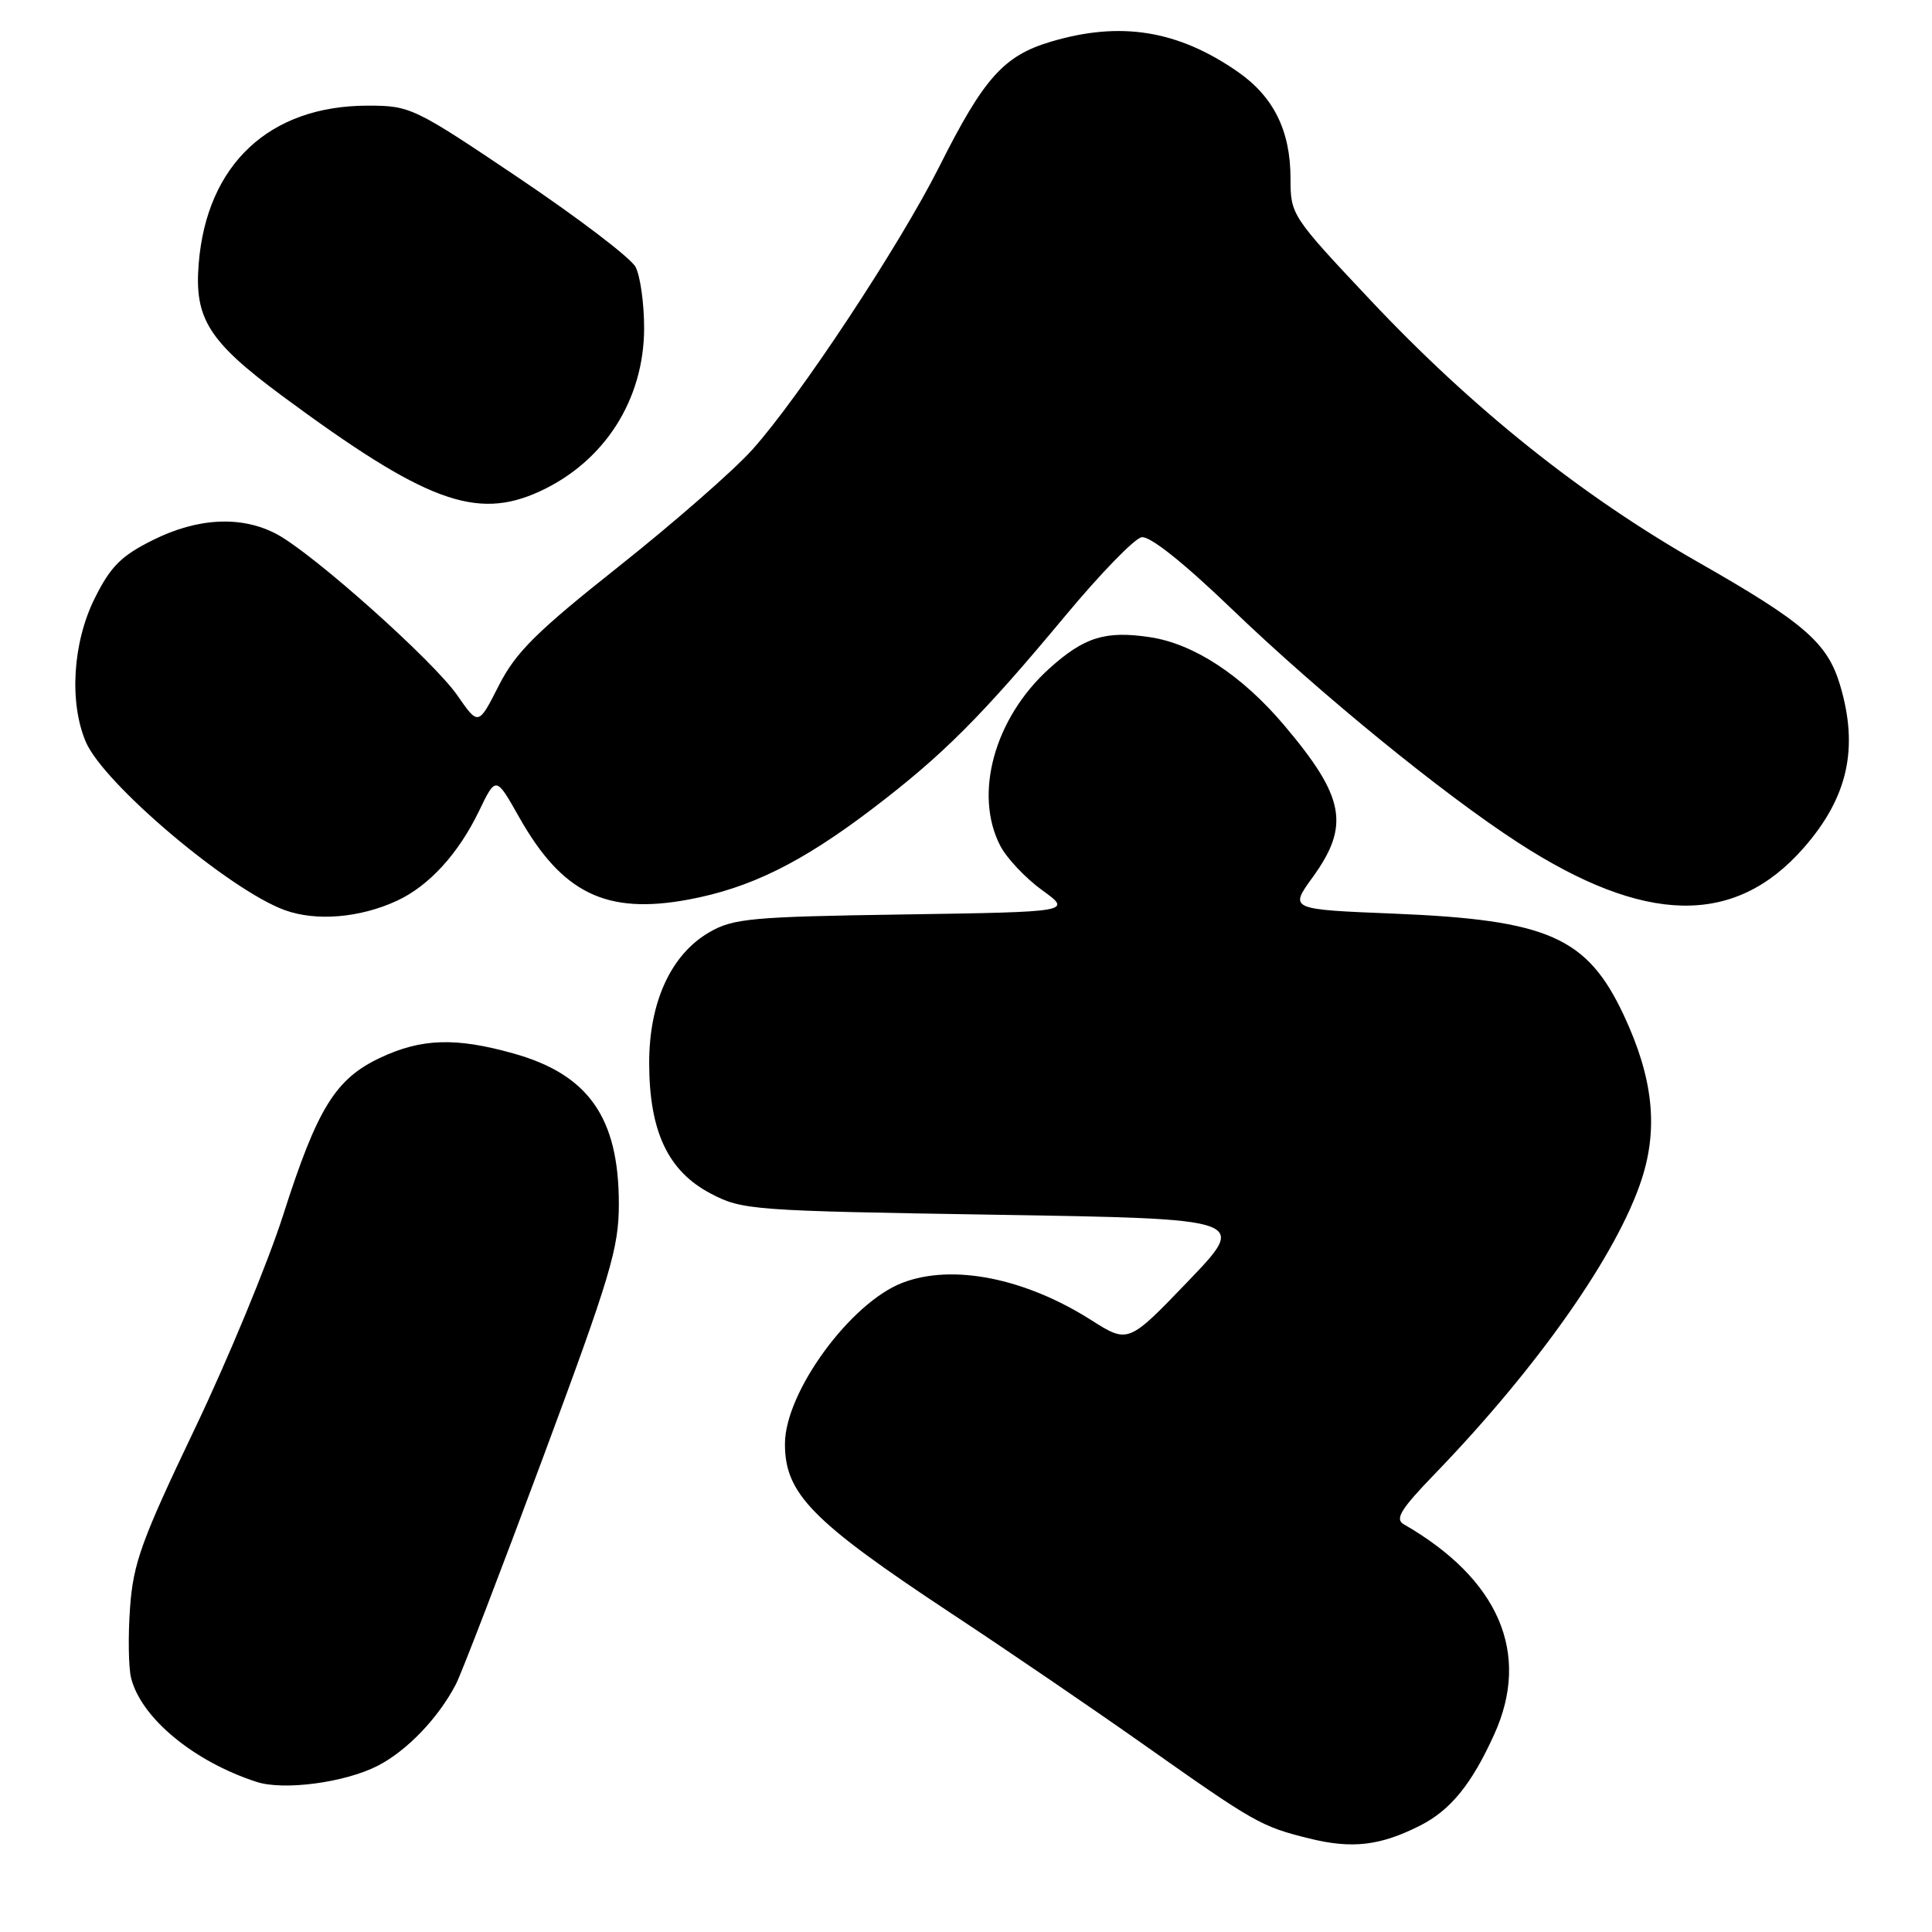 <?xml version="1.0" encoding="UTF-8" standalone="no"?>
<!DOCTYPE svg PUBLIC "-//W3C//DTD SVG 1.1//EN" "http://www.w3.org/Graphics/SVG/1.1/DTD/svg11.dtd" >
<svg xmlns="http://www.w3.org/2000/svg" xmlns:xlink="http://www.w3.org/1999/xlink" version="1.1" viewBox="0 0 256 256">
 <g >
 <path fill="currentColor"
d=" M 188.17 241.90 C 192.20 239.86 195.01 236.41 197.99 229.82 C 202.87 219.09 198.62 209.23 186.00 201.97 C 184.80 201.28 185.61 199.97 190.11 195.31 C 203.79 181.15 214.36 166.09 217.55 156.20 C 219.75 149.39 219.02 142.77 215.16 134.52 C 210.31 124.17 205.15 121.89 184.67 121.06 C 170.85 120.50 170.85 120.50 173.92 116.26 C 178.91 109.38 178.21 105.62 170.15 96.09 C 164.57 89.49 158.18 85.30 152.38 84.43 C 146.47 83.54 143.65 84.42 139.03 88.59 C 131.77 95.15 128.99 105.21 132.54 112.07 C 133.38 113.70 135.87 116.34 138.07 117.94 C 142.07 120.83 142.07 120.83 119.78 121.17 C 99.59 121.47 97.17 121.69 94.00 123.52 C 88.90 126.47 85.99 132.81 86.02 140.96 C 86.05 149.96 88.53 155.19 94.17 158.15 C 98.35 160.35 99.63 160.44 131.93 160.96 C 165.37 161.50 165.37 161.50 157.43 169.77 C 149.50 178.03 149.50 178.03 144.59 174.92 C 135.83 169.35 126.22 167.44 119.62 169.96 C 112.71 172.58 104.03 184.45 104.01 191.30 C 103.99 197.91 107.56 201.56 126.00 213.75 C 133.43 218.65 144.98 226.53 151.68 231.26 C 166.25 241.54 167.10 242.03 173.50 243.61 C 179.16 245.01 182.87 244.58 188.17 241.90 Z  M 50.02 233.99 C 53.91 232.01 58.11 227.62 60.43 223.13 C 61.17 221.68 66.33 208.26 71.89 193.30 C 80.92 169.00 82.00 165.40 82.00 159.52 C 82.00 148.10 77.99 142.38 68.04 139.59 C 60.39 137.44 55.85 137.59 50.40 140.15 C 44.44 142.95 42.05 146.83 37.52 161.00 C 35.50 167.32 30.22 180.10 25.78 189.38 C 18.75 204.10 17.65 207.13 17.23 213.05 C 16.96 216.79 17.03 220.97 17.37 222.34 C 18.70 227.64 25.67 233.41 34.00 236.11 C 37.59 237.28 45.67 236.21 50.02 233.99 Z  M 52.61 119.35 C 56.84 117.39 60.74 113.12 63.45 107.51 C 65.71 102.82 65.71 102.82 68.77 108.25 C 74.49 118.38 80.32 121.22 91.22 119.20 C 99.37 117.68 106.15 114.34 115.50 107.24 C 124.93 100.07 129.99 95.01 141.23 81.51 C 145.80 76.02 150.31 71.37 151.26 71.19 C 152.35 70.98 156.80 74.52 163.32 80.79 C 174.90 91.91 191.15 105.17 201.12 111.63 C 217.93 122.54 229.84 122.78 238.97 112.38 C 244.86 105.67 246.32 99.14 243.81 90.75 C 242.13 85.16 239.05 82.49 225.03 74.50 C 209.51 65.65 195.14 54.16 181.60 39.78 C 171.13 28.66 171.00 28.46 171.00 23.66 C 171.00 17.32 168.76 12.80 163.98 9.49 C 156.06 4.00 148.47 2.78 139.26 5.52 C 133.01 7.37 130.36 10.33 124.48 22.04 C 119.23 32.49 105.91 52.66 99.67 59.60 C 97.20 62.35 89.25 69.30 82.00 75.05 C 71.07 83.72 68.35 86.41 66.10 90.83 C 63.39 96.17 63.39 96.17 60.60 92.14 C 57.45 87.59 41.53 73.38 36.69 70.79 C 32.05 68.31 26.23 68.58 20.26 71.56 C 16.06 73.65 14.65 75.06 12.56 79.26 C 9.64 85.11 9.14 93.03 11.36 98.28 C 13.68 103.80 30.39 117.93 37.74 120.60 C 41.91 122.11 47.72 121.62 52.61 119.35 Z  M 71.50 65.12 C 80.08 61.18 85.33 52.99 85.35 43.50 C 85.35 40.20 84.84 36.53 84.20 35.35 C 83.56 34.17 76.62 28.88 68.77 23.60 C 54.82 14.21 54.37 14.00 48.72 14.00 C 35.71 14.00 27.39 21.78 26.33 34.93 C 25.73 42.21 27.65 45.24 37.34 52.42 C 56.37 66.49 63.08 68.98 71.50 65.12 Z "/>
</g>
</svg>